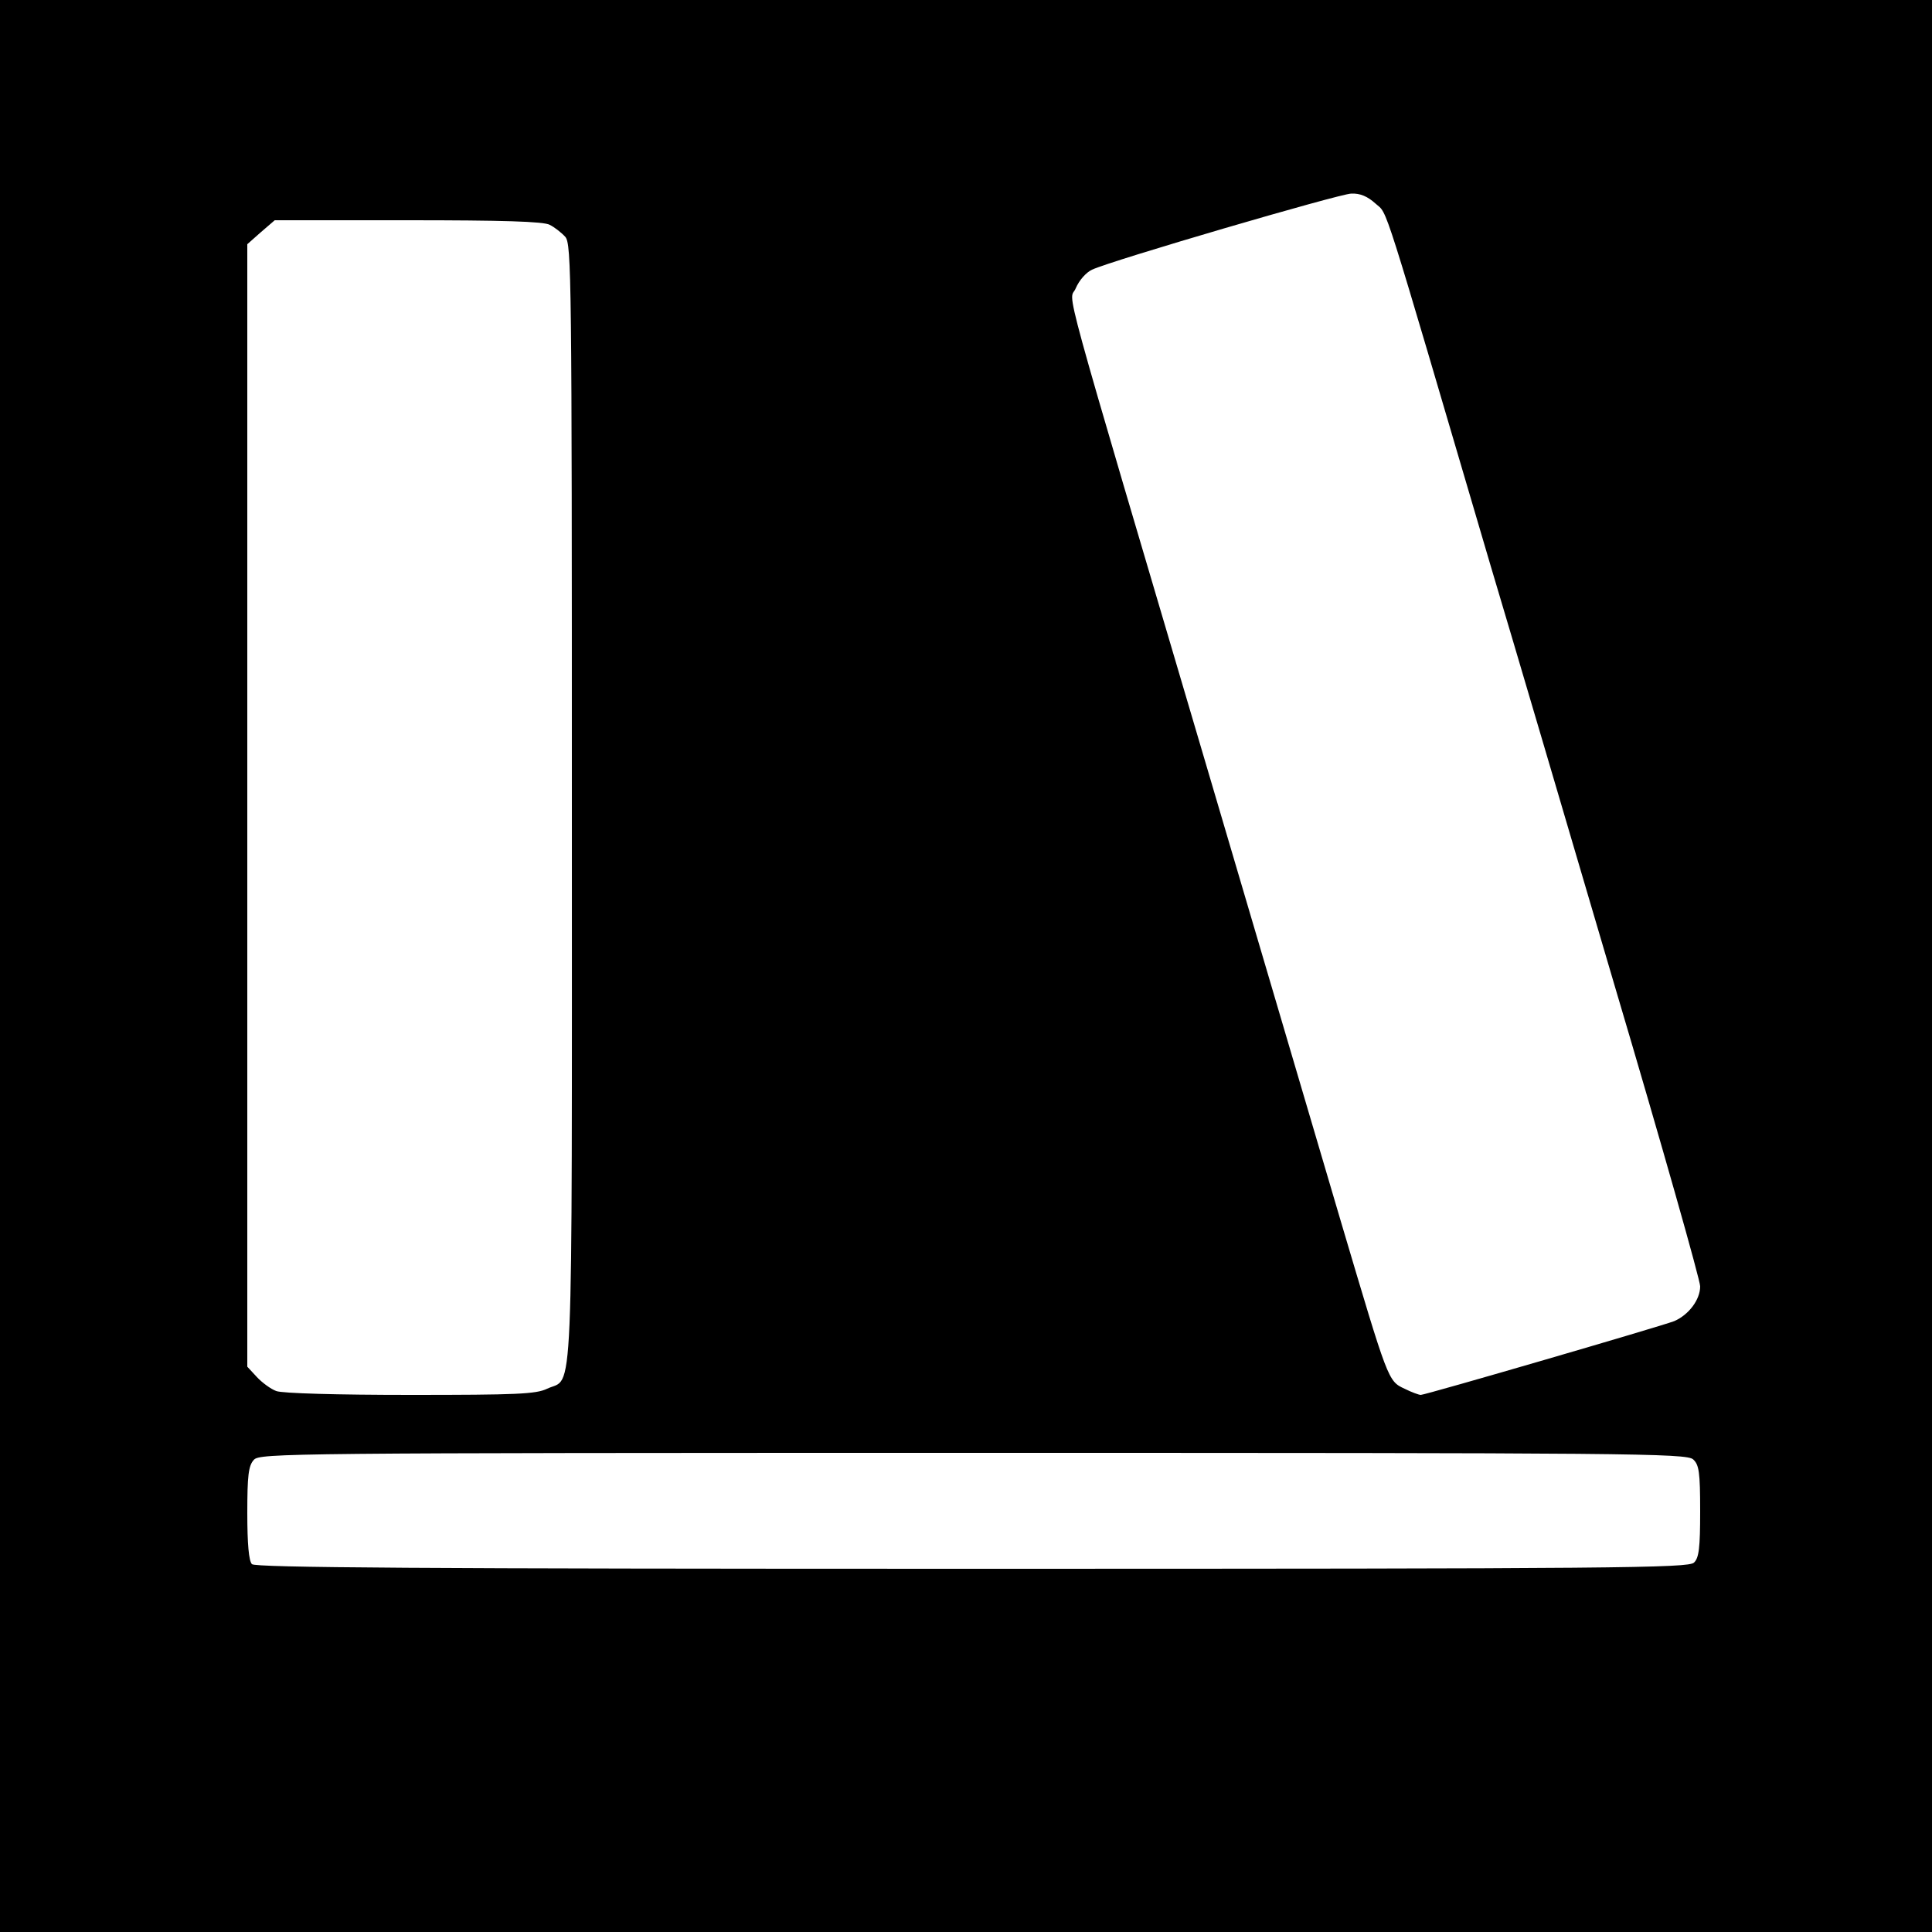 <?xml version="1.0" standalone="no"?>
<!DOCTYPE svg PUBLIC "-//W3C//DTD SVG 20010904//EN"
 "http://www.w3.org/TR/2001/REC-SVG-20010904/DTD/svg10.dtd">
<svg version="1.0" xmlns="http://www.w3.org/2000/svg"
 width="500pt" height="500pt" viewBox="0 0 500 500"
 preserveAspectRatio="xMidYMid meet">
<g transform="translate(0,500) scale(0.1,-0.1)"
fill="#000000" stroke="none">
<path d="M0 2500 l0 -2500 2500 0 2500 0 0 2500 0 2500 -2500 0 -2500 0 0
-2500z m3560 1973 c33 -30 11 37 298 -938 56 -187 200 -676 321 -1087 122
-411 221 -761 221 -777 0 -35 -30 -74 -67 -90 -33 -13 -644 -191 -656 -191 -5
0 -24 7 -42 16 -43 20 -42 19 -164 430 -55 186 -206 699 -336 1139 -405 1371
-368 1237 -351 1279 9 21 27 41 42 48 51 24 639 196 671 197 23 1 42 -7 63
-26z m-2137 -55 c12 -6 30 -20 40 -31 16 -19 17 -101 17 -1472 0 -1599 5
-1476 -64 -1509 -29 -14 -79 -16 -354 -16 -188 0 -332 4 -347 10 -14 5 -37 22
-50 36 l-25 27 0 1452 0 1453 35 31 36 31 345 0 c242 0 352 -3 367 -12z m2959
-3195 c15 -14 18 -32 18 -134 0 -94 -3 -121 -16 -133 -14 -14 -197 -16 -1868
-16 -1427 0 -1855 3 -1864 12 -8 8 -12 52 -12 132 0 97 3 123 17 138 15 17 86
18 1861 18 1703 0 1847 -1 1864 -17z"/>
</g>
</svg>
